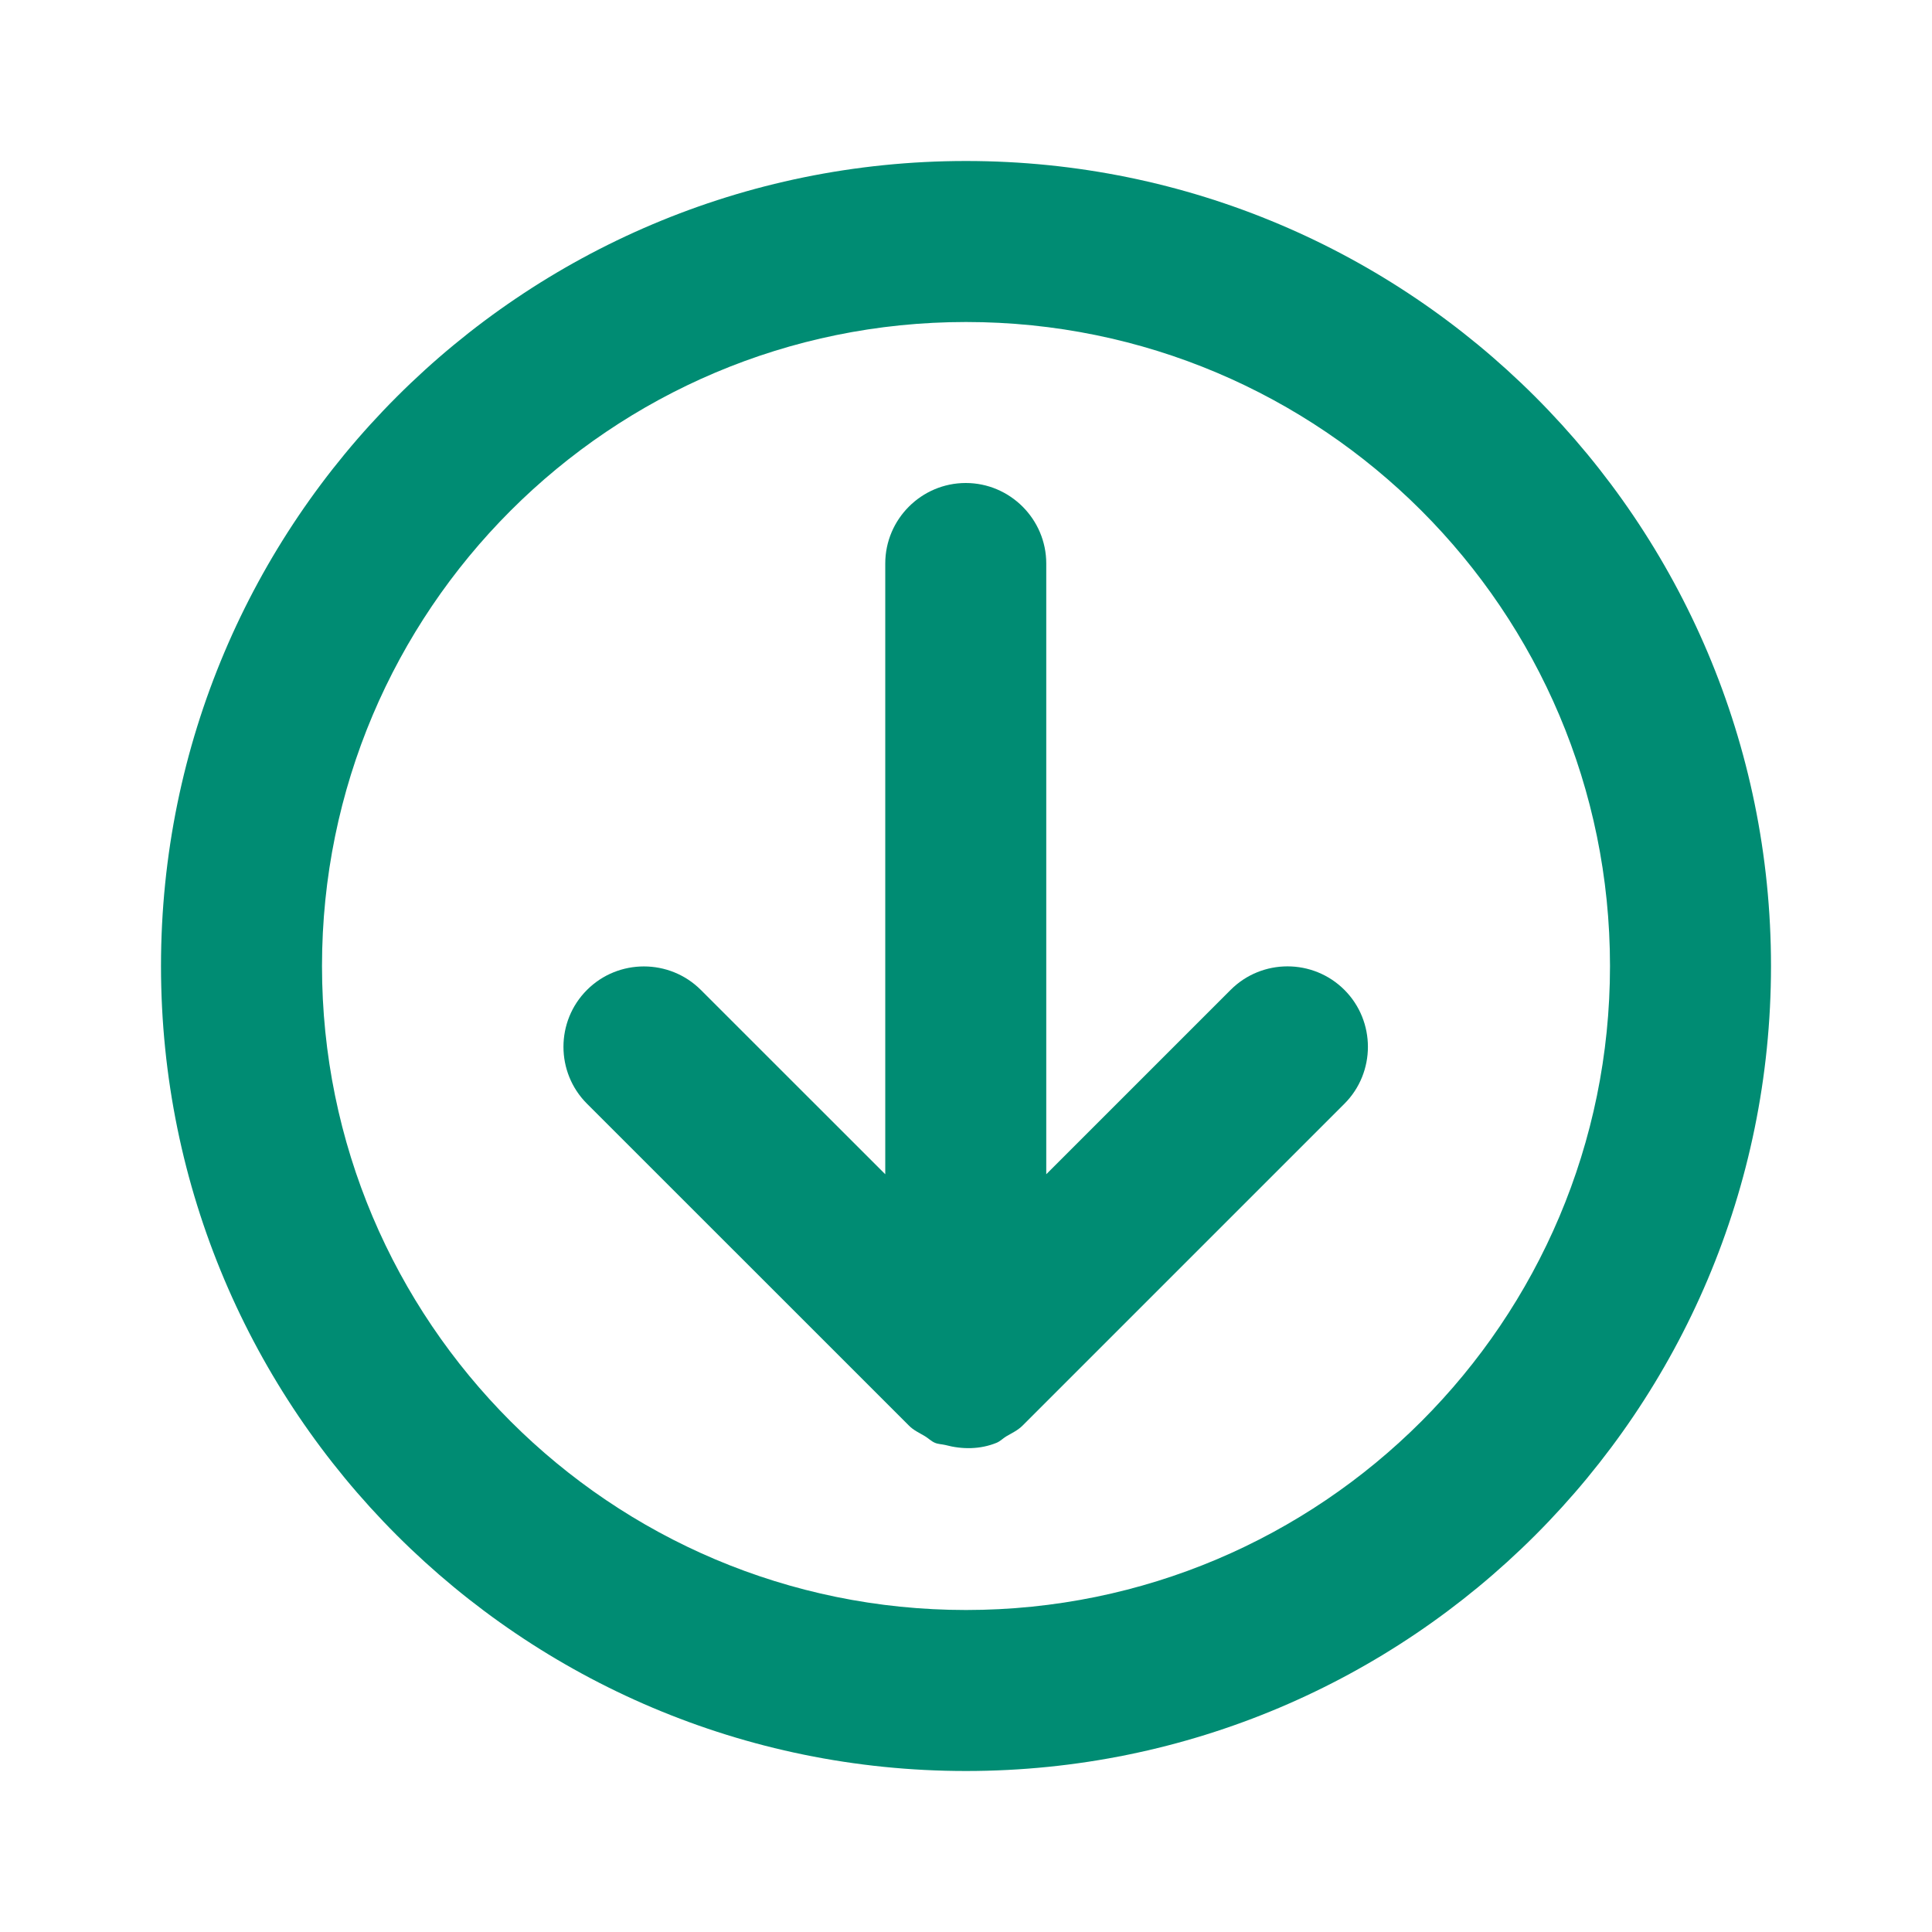 <svg xmlns="http://www.w3.org/2000/svg" width="24" height="24" viewBox="0 0 24 24">
    <g fill="none" fill-rule="evenodd">
        <path d="M0 0H24V24H0z"/>
        <path fill="#008C73" fill-rule="nonzero" d="M12 22c5.523 0 10-4.477 10-10S17.523 2 12 2 2 6.477 2 12s4.477 10 10 10zm0-2c-4.418 0-8-3.582-8-8s3.582-8 8-8 8 3.582 8 8-3.582 8-8 8z"/>
        <path fill="#008C73" d="M15.287 12.297l-2.29 2.29V7c0-.55-.45-1-1-1-.551 0-1 .45-1 1v7.587l-2.291-2.29c-.39-.389-1.025-.389-1.414 0-.39.389-.39 1.025 0 1.414l3.998 3.997c.058.06.132.092.2.133.042.025.076.061.122.081.04.018.087.018.13.028.212.057.436.056.64-.028.044-.019.077-.054.118-.079.07-.041.143-.074.204-.135l3.997-3.997c.389-.389.389-1.025 0-1.414-.39-.39-1.025-.39-1.414 0z"/>
    </g>
</svg>
